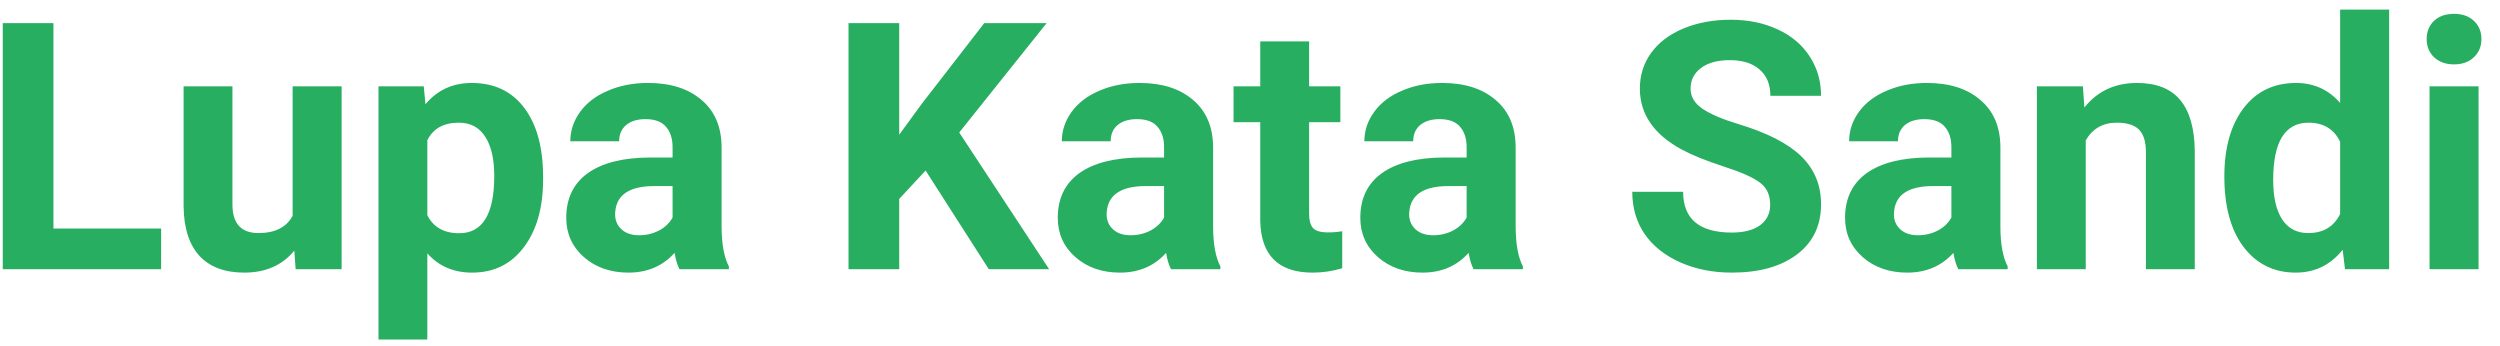 <svg width="130" height="18" viewBox="0 0 130 18" fill="none" xmlns="http://www.w3.org/2000/svg">
<path d="M2.779 11.882H8.378V14H0.143V1.203H2.779V11.882ZM15.304 13.033C14.677 13.795 13.81 14.176 12.702 14.176C11.683 14.176 10.903 13.883 10.364 13.297C9.831 12.711 9.559 11.852 9.547 10.722V4.49H12.087V10.634C12.087 11.624 12.538 12.119 13.44 12.119C14.302 12.119 14.894 11.82 15.216 11.223V4.49H17.765V14H15.374L15.304 13.033ZM28.241 9.333C28.241 10.798 27.907 11.973 27.239 12.857C26.577 13.736 25.681 14.176 24.55 14.176C23.589 14.176 22.812 13.842 22.221 13.174V17.656H19.681V4.49H22.036L22.124 5.422C22.739 4.684 23.542 4.314 24.532 4.314C25.704 4.314 26.615 4.748 27.266 5.615C27.916 6.482 28.241 7.678 28.241 9.201V9.333ZM25.701 9.148C25.701 8.264 25.543 7.581 25.227 7.101C24.916 6.62 24.462 6.38 23.864 6.38C23.067 6.38 22.52 6.685 22.221 7.294V11.188C22.531 11.815 23.085 12.128 23.882 12.128C25.095 12.128 25.701 11.135 25.701 9.148ZM35.334 14C35.217 13.771 35.132 13.487 35.079 13.148C34.464 13.833 33.664 14.176 32.68 14.176C31.748 14.176 30.975 13.906 30.359 13.367C29.75 12.828 29.445 12.148 29.445 11.328C29.445 10.32 29.817 9.547 30.561 9.008C31.311 8.469 32.393 8.196 33.805 8.19H34.974V7.646C34.974 7.206 34.859 6.854 34.631 6.591C34.408 6.327 34.054 6.195 33.567 6.195C33.14 6.195 32.803 6.298 32.557 6.503C32.316 6.708 32.196 6.989 32.196 7.347H29.656C29.656 6.796 29.826 6.286 30.166 5.817C30.506 5.349 30.986 4.982 31.607 4.719C32.228 4.449 32.926 4.314 33.699 4.314C34.871 4.314 35.8 4.61 36.485 5.202C37.177 5.788 37.523 6.614 37.523 7.681V11.803C37.528 12.705 37.654 13.388 37.9 13.851V14H35.334ZM33.233 12.233C33.608 12.233 33.954 12.151 34.27 11.987C34.587 11.817 34.821 11.592 34.974 11.31V9.676H34.024C32.753 9.676 32.076 10.115 31.994 10.994L31.985 11.144C31.985 11.46 32.097 11.721 32.319 11.926C32.542 12.131 32.847 12.233 33.233 12.233ZM48.131 8.867L46.76 10.344V14H44.123V1.203H46.76V7.004L47.92 5.413L51.181 1.203H54.424L49.88 6.89L54.556 14H51.418L48.131 8.867ZM60.893 14C60.775 13.771 60.69 13.487 60.638 13.148C60.023 13.833 59.223 14.176 58.238 14.176C57.307 14.176 56.533 13.906 55.918 13.367C55.309 12.828 55.004 12.148 55.004 11.328C55.004 10.32 55.376 9.547 56.12 9.008C56.87 8.469 57.951 8.196 59.363 8.19H60.532V7.646C60.532 7.206 60.418 6.854 60.19 6.591C59.967 6.327 59.612 6.195 59.126 6.195C58.698 6.195 58.361 6.298 58.115 6.503C57.875 6.708 57.755 6.989 57.755 7.347H55.215C55.215 6.796 55.385 6.286 55.725 5.817C56.065 5.349 56.545 4.982 57.166 4.719C57.787 4.449 58.484 4.314 59.258 4.314C60.43 4.314 61.358 4.61 62.044 5.202C62.735 5.788 63.081 6.614 63.081 7.681V11.803C63.087 12.705 63.213 13.388 63.459 13.851V14H60.893ZM58.792 12.233C59.167 12.233 59.513 12.151 59.829 11.987C60.145 11.817 60.38 11.592 60.532 11.31V9.676H59.583C58.312 9.676 57.635 10.115 57.553 10.994L57.544 11.144C57.544 11.46 57.655 11.721 57.878 11.926C58.101 12.131 58.405 12.233 58.792 12.233ZM68.073 2.152V4.49H69.699V6.354H68.073V11.1C68.073 11.451 68.141 11.703 68.275 11.855C68.41 12.008 68.668 12.084 69.049 12.084C69.33 12.084 69.579 12.063 69.796 12.023V13.947C69.298 14.1 68.785 14.176 68.258 14.176C66.477 14.176 65.568 13.276 65.533 11.477V6.354H64.144V4.49H65.533V2.152H68.073ZM76.625 14C76.508 13.771 76.423 13.487 76.37 13.148C75.755 13.833 74.955 14.176 73.971 14.176C73.039 14.176 72.266 13.906 71.65 13.367C71.041 12.828 70.736 12.148 70.736 11.328C70.736 10.32 71.108 9.547 71.853 9.008C72.603 8.469 73.684 8.196 75.096 8.19H76.265V7.646C76.265 7.206 76.15 6.854 75.922 6.591C75.699 6.327 75.345 6.195 74.858 6.195C74.431 6.195 74.094 6.298 73.848 6.503C73.607 6.708 73.487 6.989 73.487 7.347H70.947C70.947 6.796 71.117 6.286 71.457 5.817C71.797 5.349 72.277 4.982 72.898 4.719C73.519 4.449 74.217 4.314 74.99 4.314C76.162 4.314 77.091 4.61 77.776 5.202C78.468 5.788 78.814 6.614 78.814 7.681V11.803C78.819 12.705 78.945 13.388 79.191 13.851V14H76.625ZM74.524 12.233C74.899 12.233 75.245 12.151 75.561 11.987C75.878 11.817 76.112 11.592 76.265 11.31V9.676H75.315C74.044 9.676 73.367 10.115 73.285 10.994L73.276 11.144C73.276 11.46 73.388 11.721 73.61 11.926C73.833 12.131 74.138 12.233 74.524 12.233ZM92.05 10.643C92.05 10.145 91.874 9.764 91.522 9.5C91.171 9.23 90.538 8.949 89.624 8.656C88.71 8.357 87.986 8.064 87.453 7.777C86 6.992 85.273 5.935 85.273 4.604C85.273 3.913 85.467 3.298 85.853 2.759C86.246 2.214 86.806 1.789 87.532 1.484C88.265 1.18 89.085 1.027 89.993 1.027C90.907 1.027 91.722 1.194 92.436 1.528C93.151 1.856 93.705 2.322 94.098 2.926C94.496 3.529 94.695 4.215 94.695 4.982H92.059C92.059 4.396 91.874 3.942 91.505 3.62C91.136 3.292 90.617 3.128 89.949 3.128C89.305 3.128 88.804 3.266 88.446 3.541C88.089 3.811 87.91 4.168 87.91 4.613C87.91 5.029 88.118 5.378 88.534 5.659C88.956 5.94 89.574 6.204 90.389 6.45C91.889 6.901 92.981 7.461 93.667 8.129C94.353 8.797 94.695 9.629 94.695 10.625C94.695 11.732 94.276 12.602 93.439 13.235C92.601 13.862 91.473 14.176 90.055 14.176C89.07 14.176 88.174 13.997 87.365 13.64C86.557 13.276 85.939 12.781 85.511 12.154C85.089 11.527 84.878 10.801 84.878 9.975H87.523C87.523 11.387 88.367 12.093 90.055 12.093C90.682 12.093 91.171 11.967 91.522 11.715C91.874 11.457 92.05 11.1 92.05 10.643ZM101.832 14C101.715 13.771 101.63 13.487 101.577 13.148C100.962 13.833 100.162 14.176 99.178 14.176C98.246 14.176 97.473 13.906 96.857 13.367C96.248 12.828 95.943 12.148 95.943 11.328C95.943 10.32 96.315 9.547 97.06 9.008C97.81 8.469 98.891 8.196 100.303 8.19H101.472V7.646C101.472 7.206 101.357 6.854 101.129 6.591C100.906 6.327 100.552 6.195 100.065 6.195C99.638 6.195 99.301 6.298 99.055 6.503C98.814 6.708 98.694 6.989 98.694 7.347H96.154C96.154 6.796 96.324 6.286 96.664 5.817C97.004 5.349 97.484 4.982 98.106 4.719C98.727 4.449 99.424 4.314 100.197 4.314C101.369 4.314 102.298 4.61 102.983 5.202C103.675 5.788 104.021 6.614 104.021 7.681V11.803C104.026 12.705 104.152 13.388 104.398 13.851V14H101.832ZM99.731 12.233C100.106 12.233 100.452 12.151 100.769 11.987C101.085 11.817 101.319 11.592 101.472 11.31V9.676H100.522C99.251 9.676 98.574 10.115 98.492 10.994L98.483 11.144C98.483 11.46 98.595 11.721 98.817 11.926C99.04 12.131 99.345 12.233 99.731 12.233ZM108.31 4.49L108.389 5.589C109.068 4.739 109.979 4.314 111.122 4.314C112.13 4.314 112.88 4.61 113.372 5.202C113.864 5.794 114.116 6.679 114.128 7.856V14H111.588V7.918C111.588 7.379 111.471 6.989 111.236 6.749C111.002 6.503 110.612 6.38 110.067 6.38C109.353 6.38 108.816 6.685 108.459 7.294V14H105.919V4.49H108.31ZM115.666 9.175C115.666 7.692 115.997 6.512 116.659 5.633C117.327 4.754 118.238 4.314 119.393 4.314C120.318 4.314 121.083 4.66 121.687 5.352V0.5H124.235V14H121.941L121.818 12.989C121.186 13.78 120.371 14.176 119.375 14.176C118.256 14.176 117.356 13.736 116.677 12.857C116.003 11.973 115.666 10.745 115.666 9.175ZM118.206 9.359C118.206 10.25 118.361 10.933 118.672 11.407C118.982 11.882 119.434 12.119 120.025 12.119C120.811 12.119 121.364 11.788 121.687 11.126V7.373C121.37 6.711 120.822 6.38 120.043 6.38C118.818 6.38 118.206 7.373 118.206 9.359ZM128.885 14H126.336V4.49H128.885V14ZM126.187 2.029C126.187 1.648 126.312 1.335 126.564 1.089C126.822 0.843 127.171 0.72 127.61 0.72C128.044 0.72 128.39 0.843 128.647 1.089C128.905 1.335 129.034 1.648 129.034 2.029C129.034 2.416 128.902 2.732 128.639 2.979C128.381 3.225 128.038 3.348 127.61 3.348C127.183 3.348 126.837 3.225 126.573 2.979C126.315 2.732 126.187 2.416 126.187 2.029Z" fill="#27AE60"/>
</svg>
